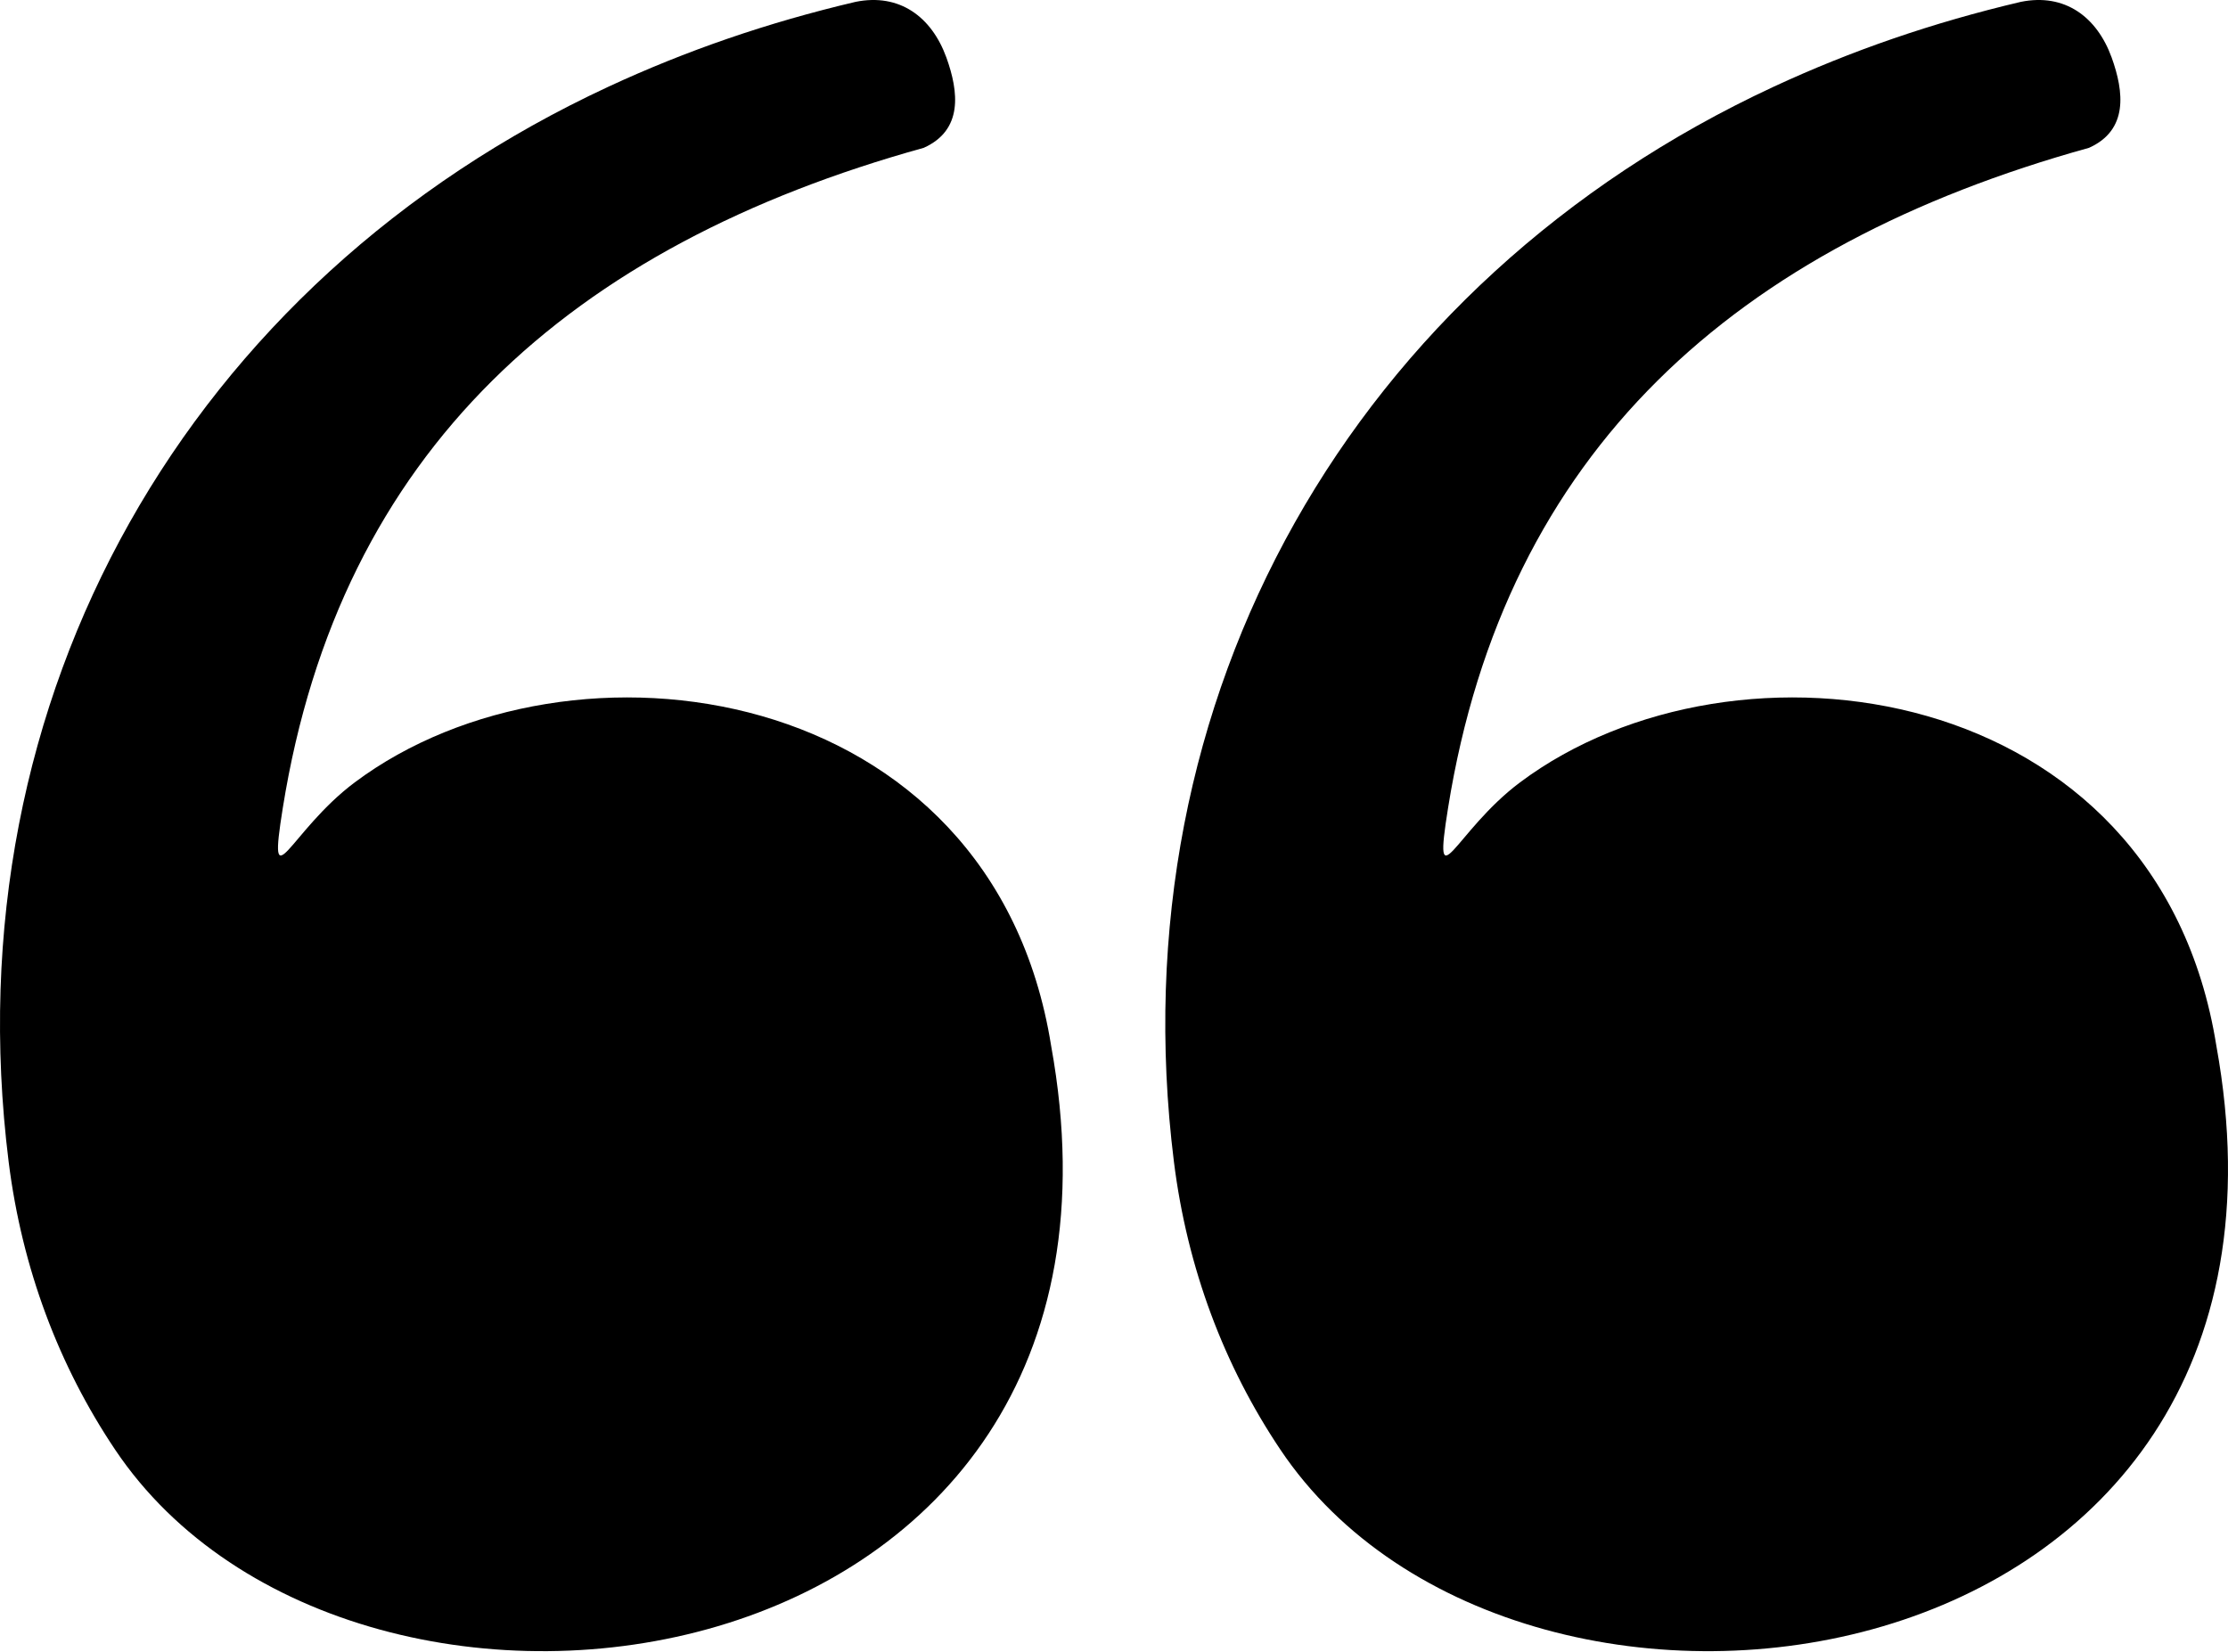 <?xml version="1.0" encoding="UTF-8" standalone="no"?>
<svg
   shape-rendering="geometricPrecision"
   text-rendering="geometricPrecision"
   image-rendering="optimizeQuality"
   fill-rule="evenodd"
   clip-rule="evenodd"
   viewBox="0 0 991 735"
   version="1.1"
   id="svg"
   width="991"
   height="735"
   xmlns="http://www.w3.org/2000/svg"
   xmlns:svg="http://www.w3.org/2000/svg">
  <path
     d="M 410.864,65.764 C 253.599,109.392 151.247,200.615 125.794,359.37 c -6.929,43.202 2.749,10.568 32.034,-11.342 95.617,-71.538 283.618,-46.221 309.71,117.218 C 520.03,754.573 158.253,804.666 51.178,644.866 26.267,607.722 9.776,564.366 3.834,516.751 -21.967,309.665 84.16,125.225 270.593,38.589 305.085,22.562 341.435,10.02 380.553,0.826 400.141,-3.142 414.367,7.523 420.929,25.543 c 5.555,15.388 7.452,32.363 -10.065,40.221 z m 518.305,0 C 771.904,109.392 669.532,200.615 644.099,359.37 c -6.929,43.202 2.748,10.568 32.034,-11.342 95.617,-71.538 283.618,-46.221 309.69,117.218 52.512,289.328 -309.264,339.421 -416.34,179.62 -24.911,-37.143 -41.402,-80.5 -47.344,-128.115 C 496.338,309.665 602.446,125.225 788.899,38.589 823.39,22.562 859.721,10.02 898.858,0.826 918.446,-3.142 932.672,7.523 939.234,25.543 c 5.555,15.388 7.452,32.363 -10.065,40.221 z"
     />
</svg>
